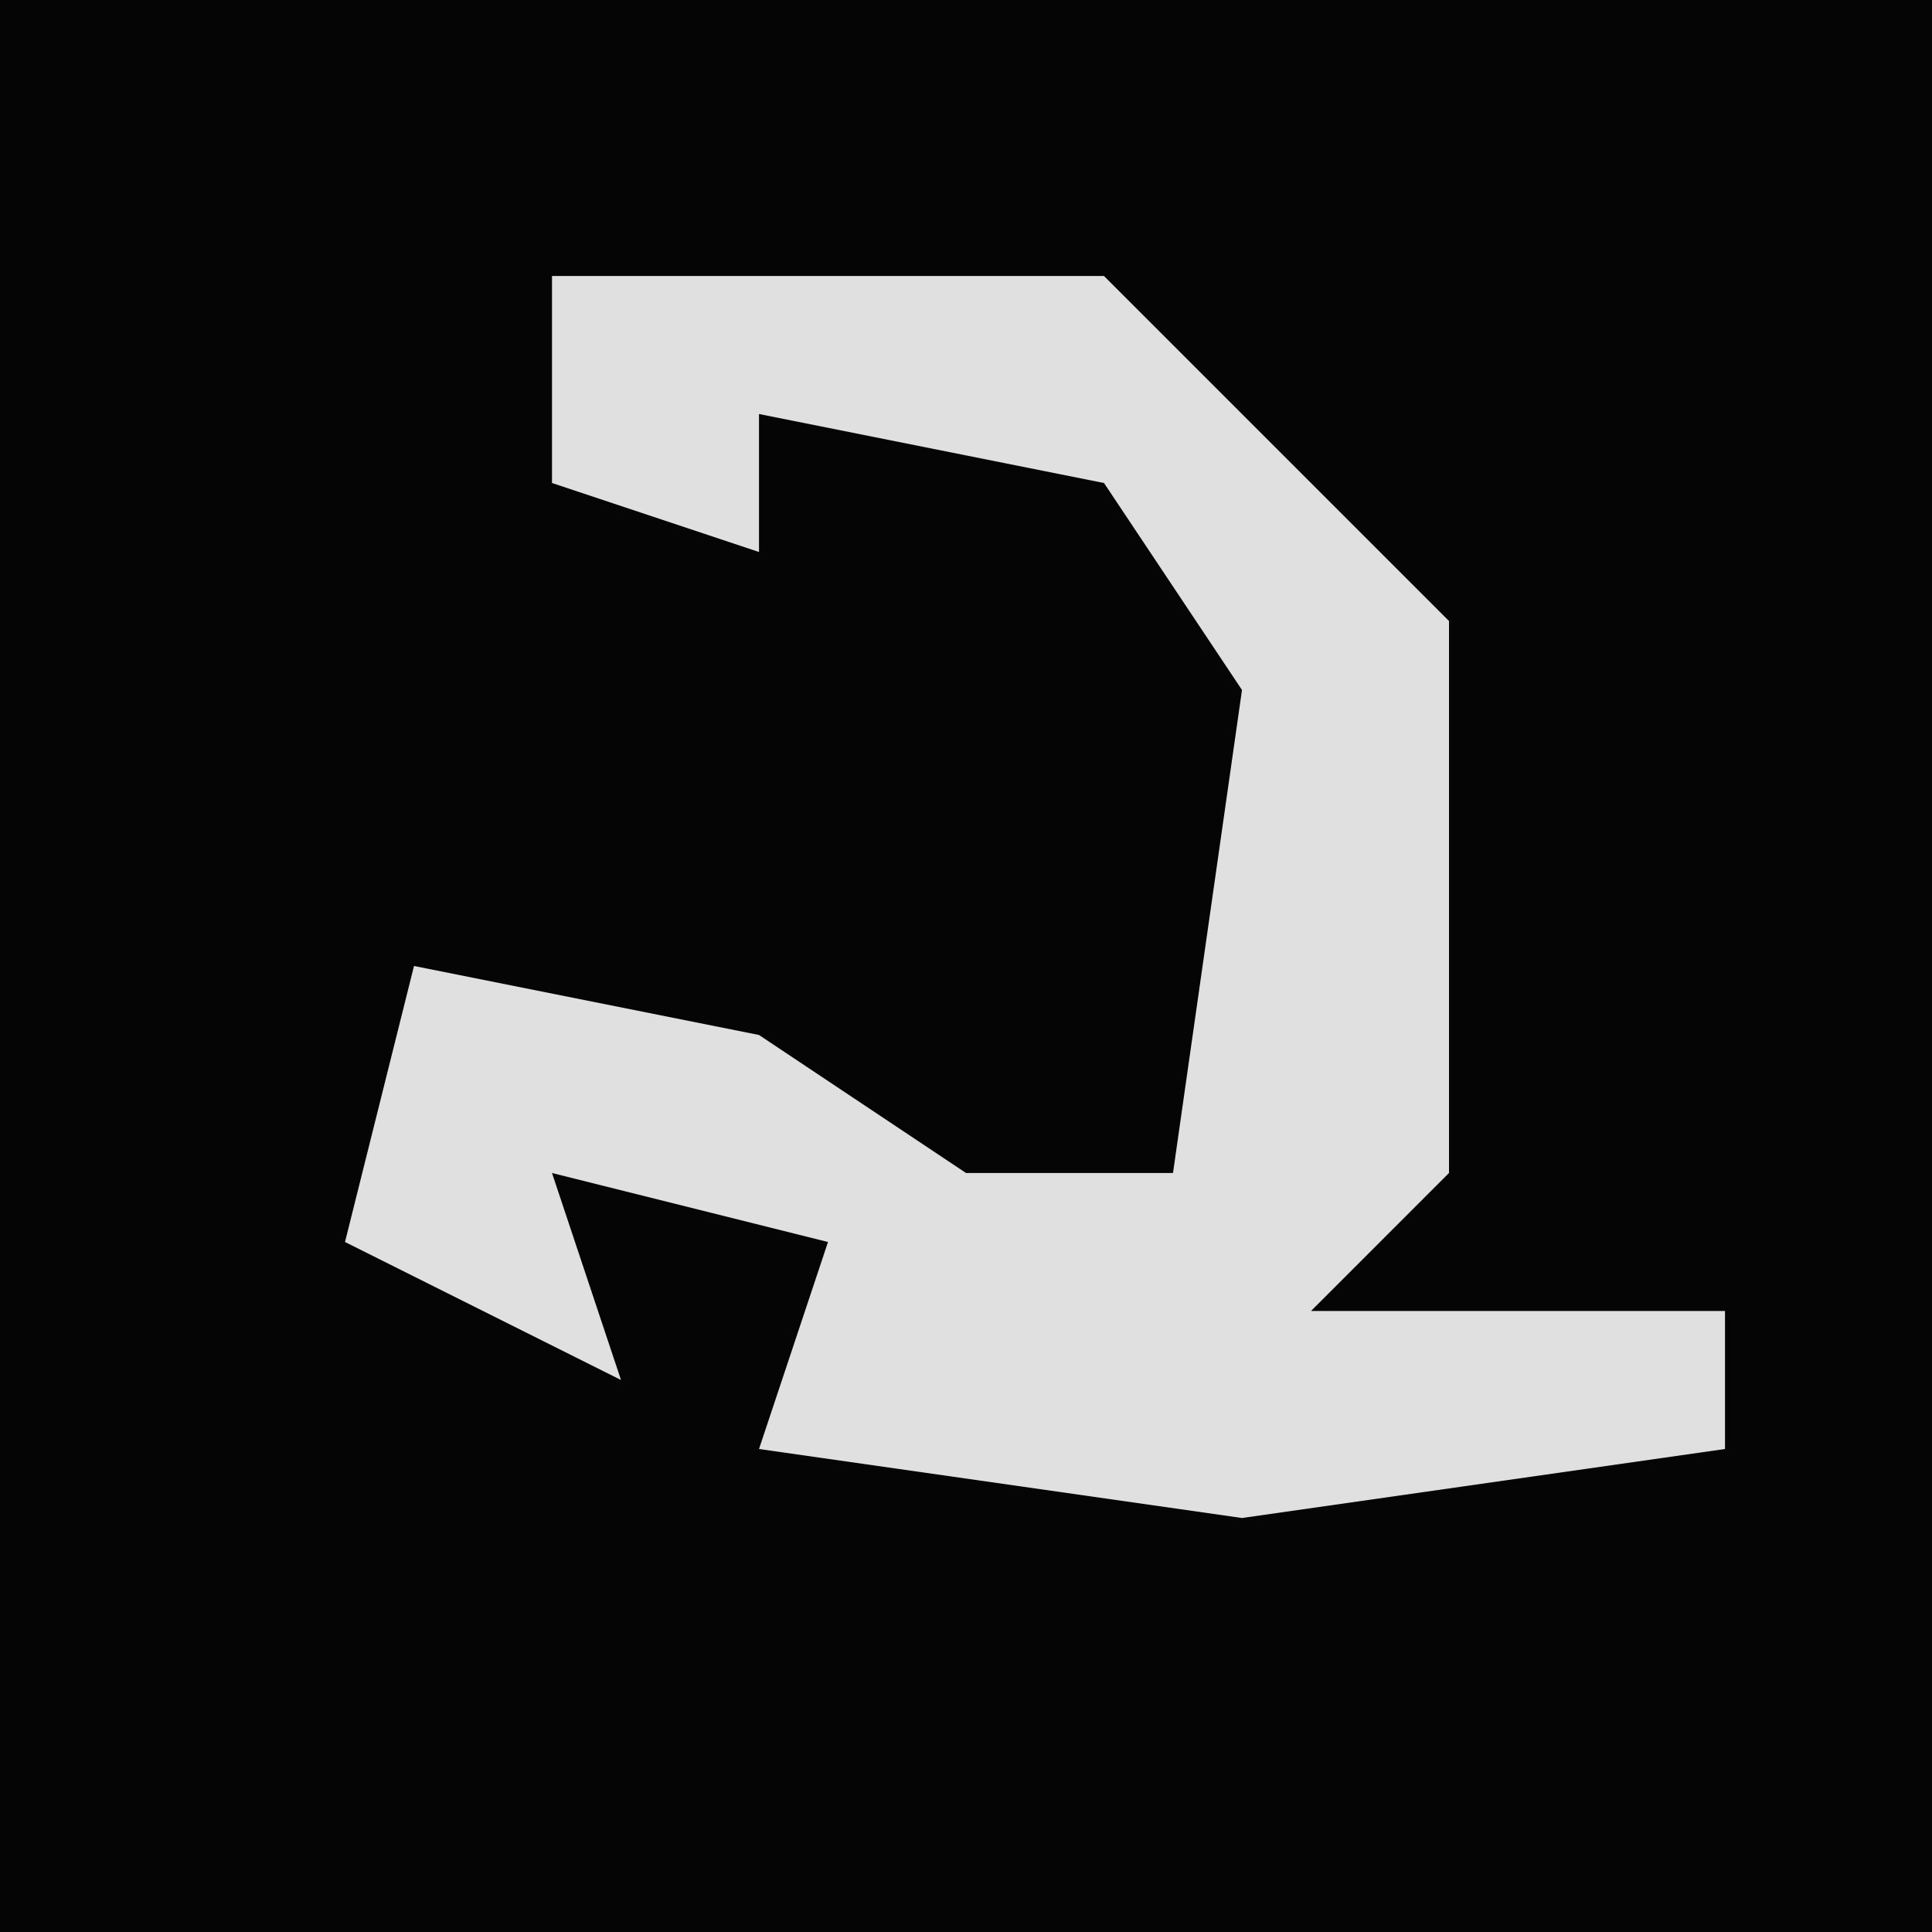 <?xml version="1.0" encoding="UTF-8"?>
<svg version="1.1" xmlns="http://www.w3.org/2000/svg" width="28" height="28">
<path d="M0,0 L28,0 L28,28 L0,28 Z " fill="#050505" transform="translate(0,0)"/>
<path d="M0,0 L8,0 L13,5 L13,13 L11,15 L17,15 L17,17 L10,18 L3,17 L4,14 L0,13 L1,16 L-3,14 L-2,10 L3,11 L6,13 L9,13 L10,6 L8,3 L3,2 L3,4 L0,3 Z " fill="#E0E0E0" transform="translate(8,4)"/>
</svg>
